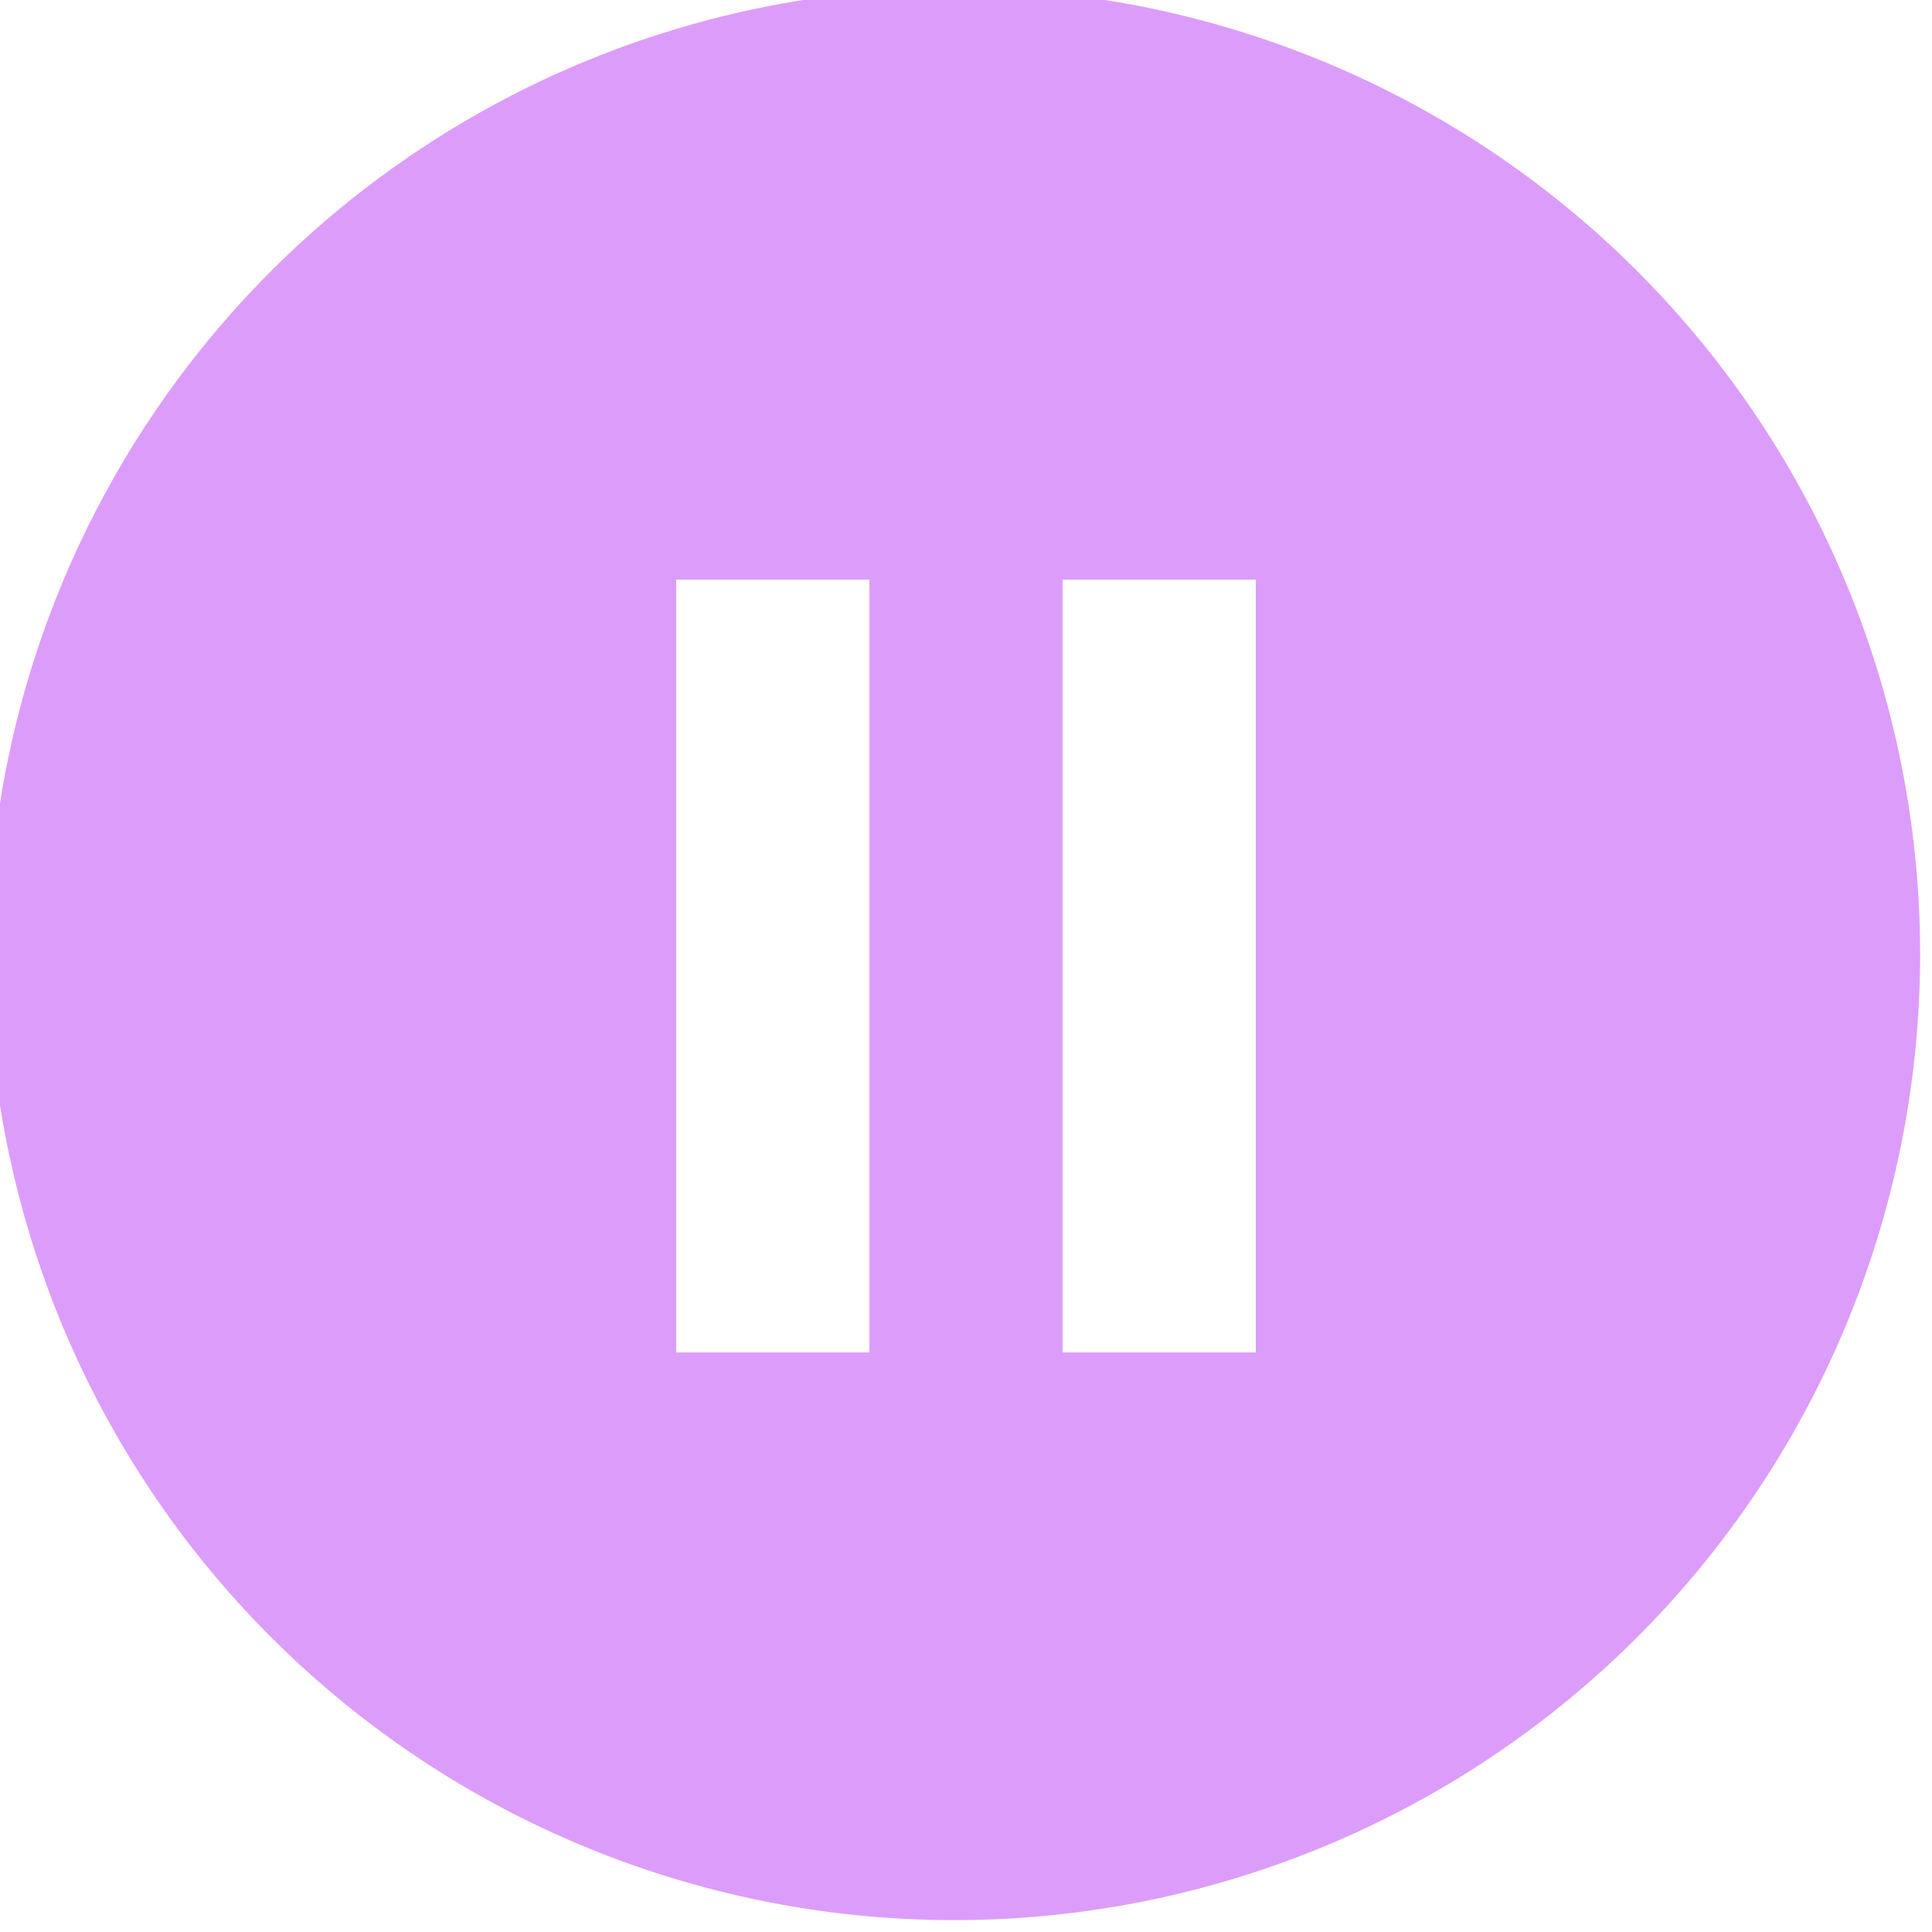 <svg width="68" height="68" viewBox="0 0 68 68" fill="none" xmlns="http://www.w3.org/2000/svg">
<g clip-path="url(#clip0_37_52)">
<path d="M9.962 58.038C6.715 54.902 4.124 51.15 2.342 47.002C0.561 42.854 -0.377 38.392 -0.417 33.878C-0.456 29.363 0.404 24.886 2.114 20.708C3.824 16.529 6.348 12.733 9.541 9.541C12.733 6.348 16.529 3.824 20.707 2.114C24.886 0.405 29.363 -0.456 33.878 -0.417C38.392 -0.377 42.854 0.561 47.002 2.343C51.15 4.124 54.902 6.715 58.038 9.962C64.231 16.375 67.658 24.963 67.581 33.878C67.503 42.792 63.928 51.32 57.624 57.624C51.32 63.928 42.792 67.504 33.878 67.581C24.963 67.658 16.374 64.231 9.962 58.038ZM23.8 20.4V47.6H30.6V20.4H23.8ZM37.4 20.4V47.6H44.2V20.4H37.4Z" fill="#DC9DFA"/>
</g>
<defs>
<clipPath id="clip0_37_52">
<rect width="68" height="68" fill="white"/>
</clipPath>
</defs>
</svg>
